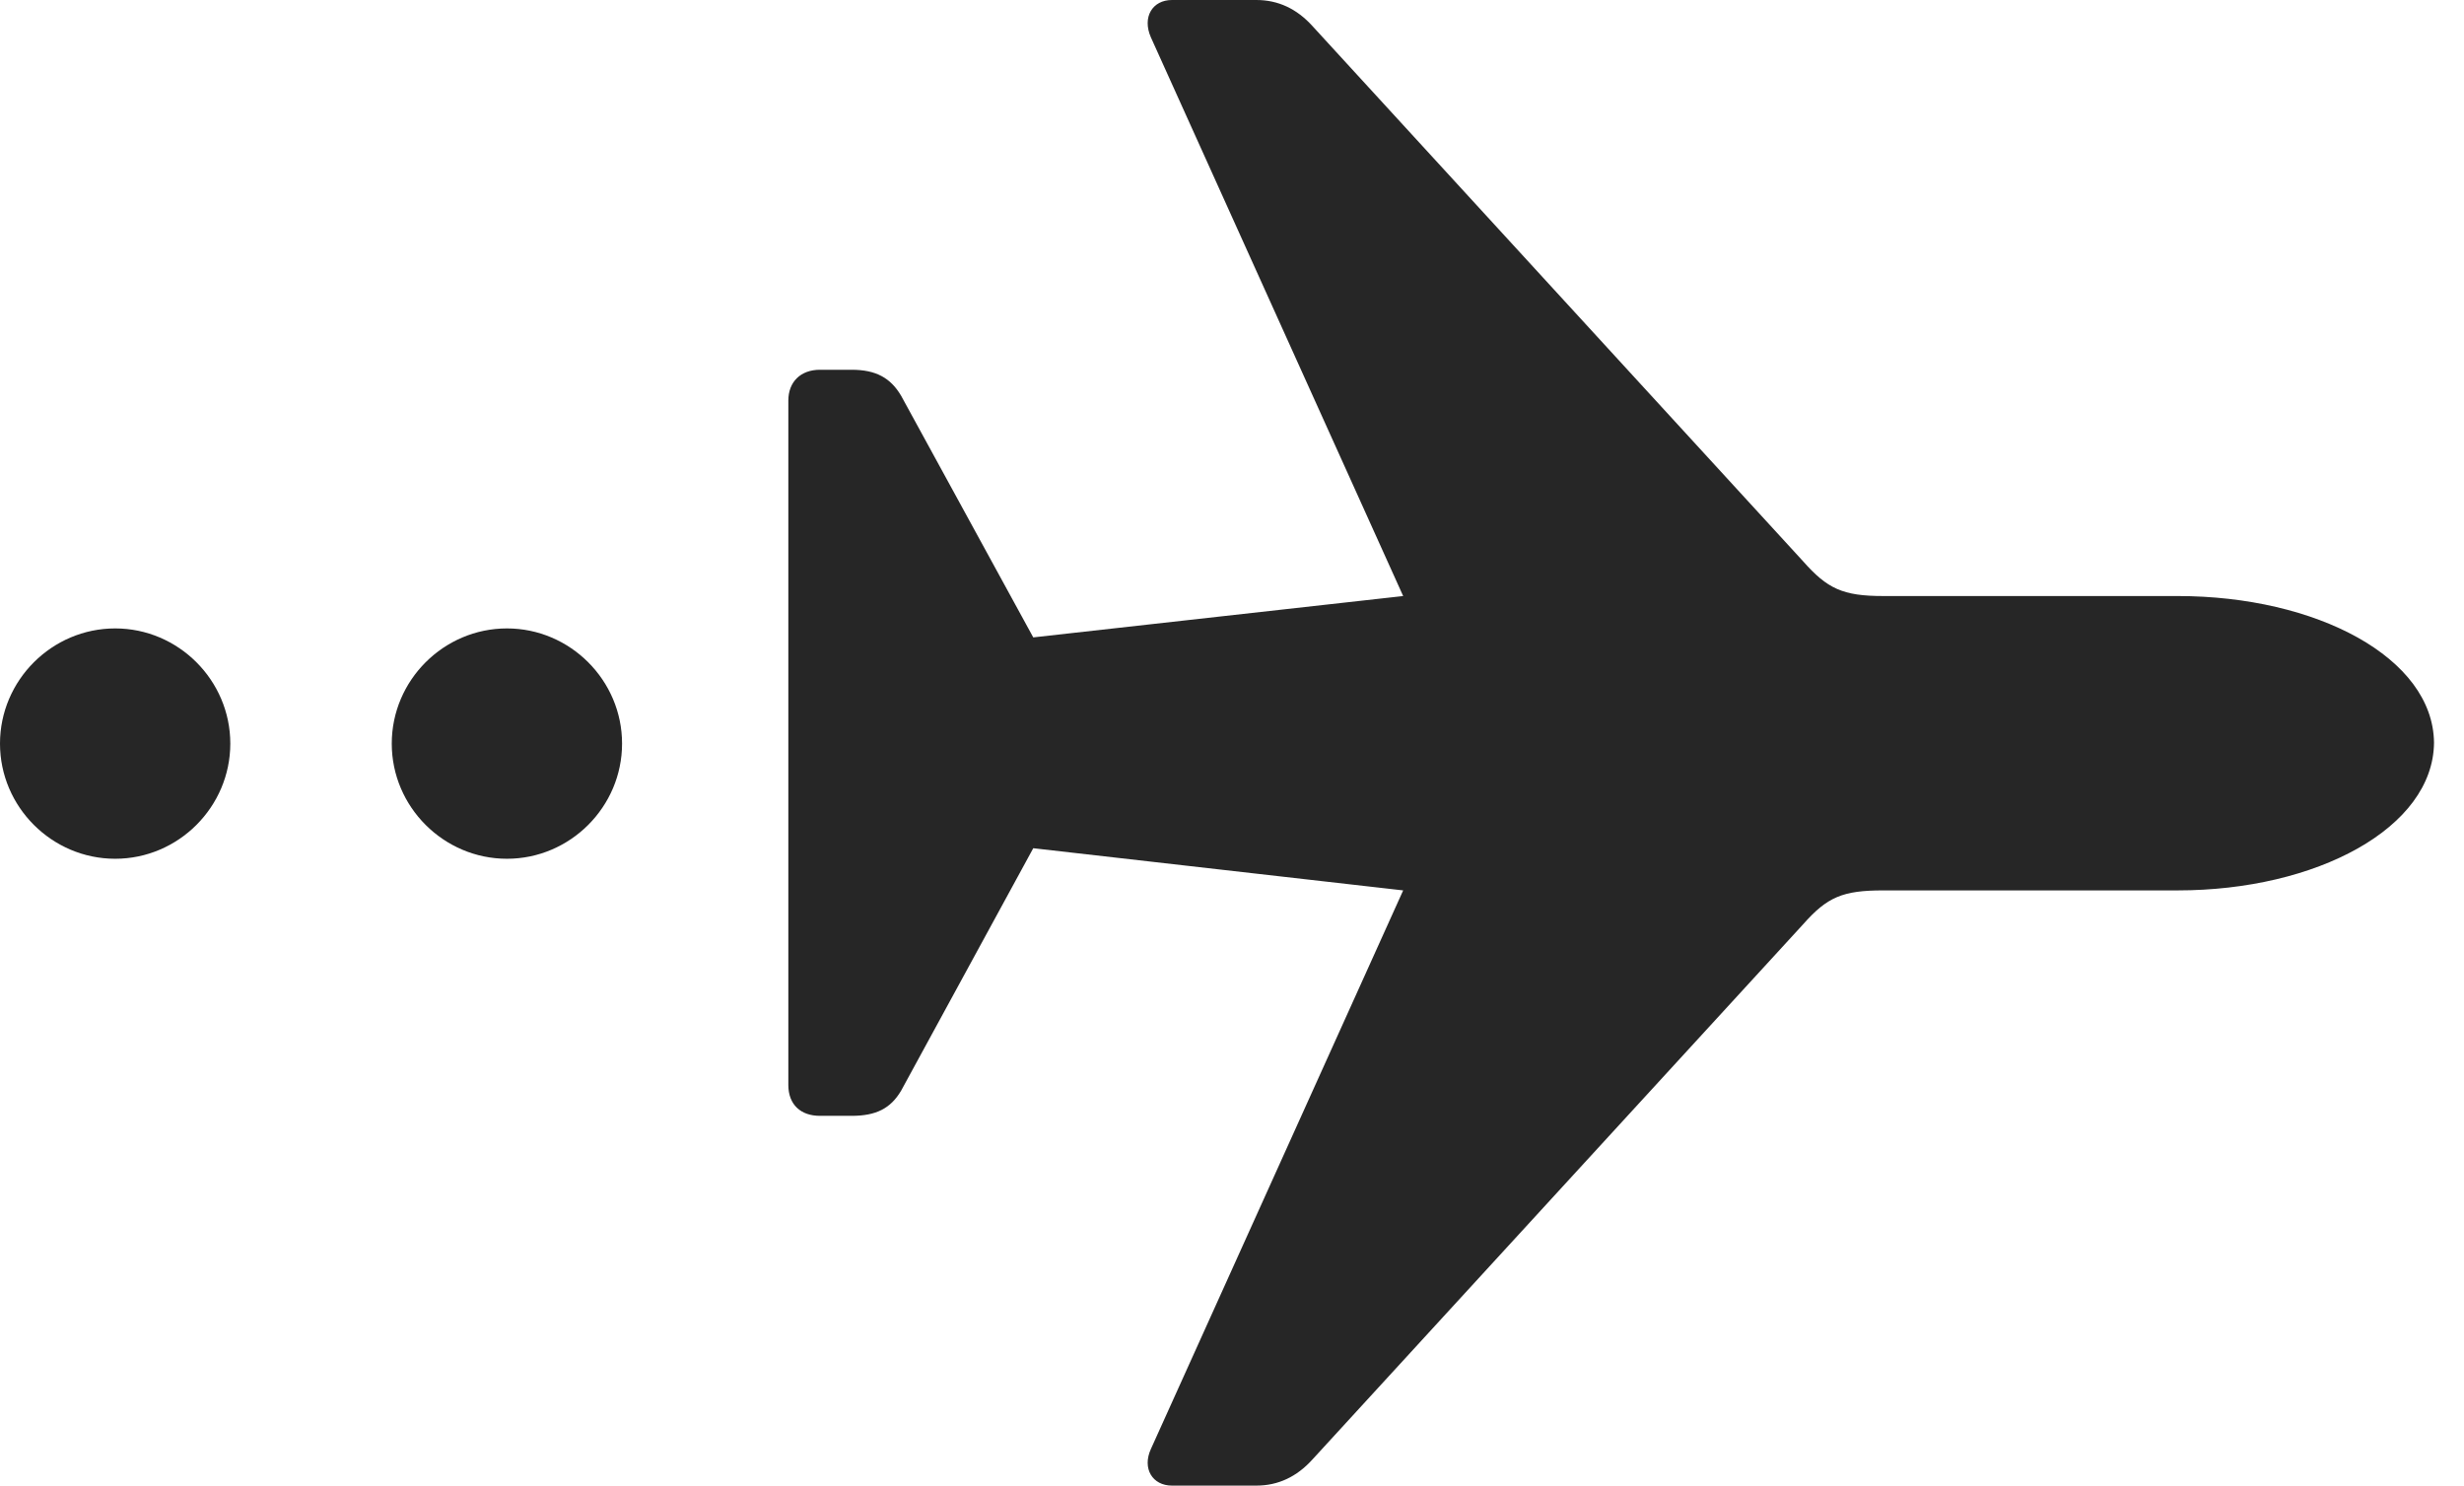 <?xml version="1.0" encoding="UTF-8"?>
<!--Generator: Apple Native CoreSVG 341-->
<!DOCTYPE svg
PUBLIC "-//W3C//DTD SVG 1.1//EN"
       "http://www.w3.org/Graphics/SVG/1.1/DTD/svg11.dtd">
<svg version="1.1" xmlns="http://www.w3.org/2000/svg" xmlns:xlink="http://www.w3.org/1999/xlink" viewBox="0 0 29.668 17.9">
 <g>
  <rect height="17.9" opacity="0" width="29.668" x="0" y="0"/>
  <path d="M6.104 10.342C6.865 10.342 7.49 9.717 7.49 8.955C7.49 8.193 6.865 7.568 6.104 7.568C5.342 7.568 4.717 8.193 4.717 8.955C4.717 9.717 5.342 10.342 6.104 10.342ZM1.387 10.342C2.148 10.342 2.773 9.717 2.773 8.955C2.773 8.193 2.148 7.568 1.387 7.568C0.625 7.568 0 8.193 0 8.955C0 9.717 0.625 10.342 1.387 10.342Z" fill="black" fill-opacity="0.85"/>
  <path d="M29.307 8.945C29.297 7.92 27.891 7.178 26.221 7.178L22.676 7.178C22.188 7.178 22.002 7.09 21.709 6.758L15.801 0.312C15.615 0.107 15.391 0 15.127 0L14.111 0C13.877 0 13.75 0.205 13.857 0.449L16.895 7.178L12.441 7.676L10.85 4.766C10.723 4.551 10.547 4.453 10.254 4.453L9.873 4.453C9.639 4.453 9.492 4.6 9.492 4.824L9.492 13.066C9.492 13.301 9.639 13.438 9.873 13.438L10.254 13.438C10.547 13.438 10.723 13.35 10.85 13.135L12.441 10.215L16.895 10.723L13.857 17.451C13.75 17.686 13.877 17.891 14.111 17.891L15.127 17.891C15.391 17.891 15.615 17.783 15.801 17.578L21.709 11.133C22.002 10.801 22.188 10.723 22.676 10.723L26.221 10.723C27.891 10.723 29.297 9.971 29.307 8.945Z" fill="black" fill-opacity="0.85"/>
 </g>
</svg>
